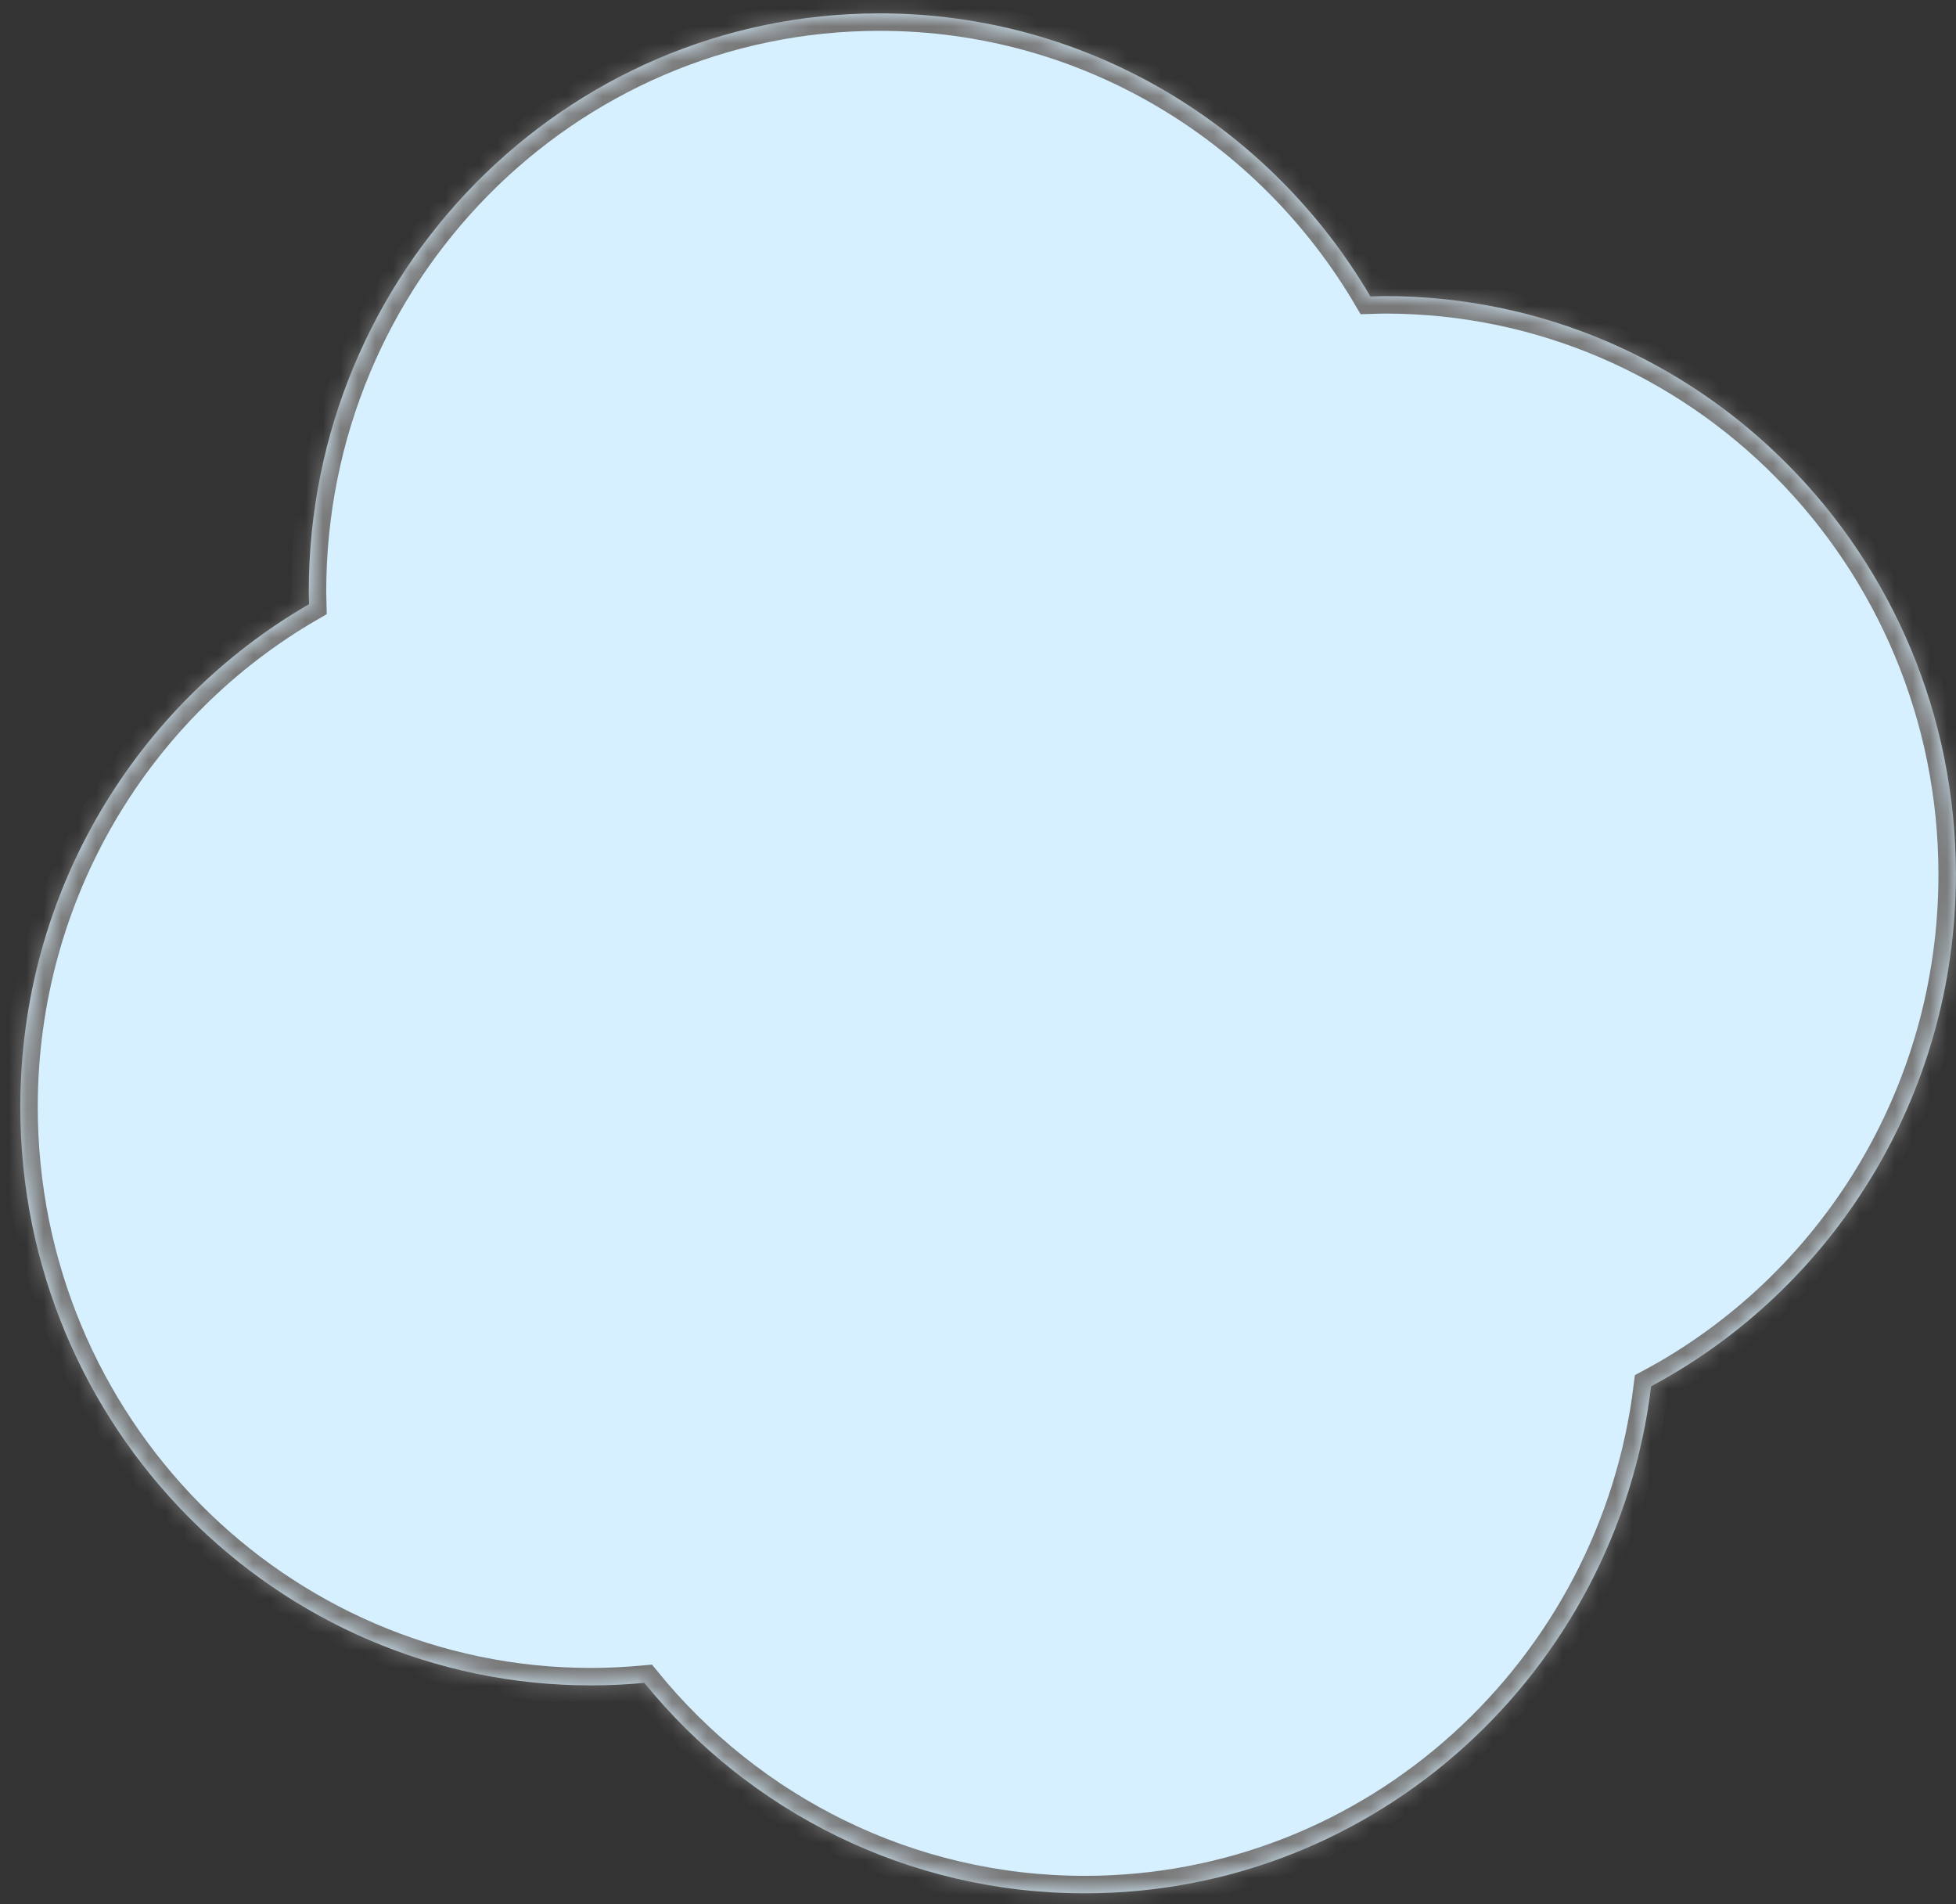 ﻿<?xml version="1.0" encoding="utf-8"?>
<svg version="1.1" xmlns:xlink="http://www.w3.org/1999/xlink" width="112px" height="109px" xmlns="http://www.w3.org/2000/svg">
  <rect width="100%" height="100%" fill="#333333" stroke="none"/>
  <defs>
    <mask fill="white" id="clip184">
      <path d="M 94.543 79.361  C 104.919 73.813  111.995 62.778  111.995 50.065  C 111.995 31.776  97.36 16.951  79.308 16.951  C 79.027 16.951  78.75 16.964  78.471 16.972  C 72.771 7.27  62.321 0.765  50.367 0.765  C 32.314 0.765  17.68 15.591  17.68 33.88  C 17.68 34.118  17.693 34.352  17.698 34.589  C 7.824 40.286  1.162 51.038  1.162 63.373  C 1.162 81.661  15.797 96.485  33.849 96.485  C 34.876 96.485  35.89 96.432  36.893 96.339  C 42.889 103.697  51.96 108.387  62.113 108.387  C 78.8 108.387  92.553 95.719  94.543 79.361  Z " fill-rule="evenodd" />
    </mask>
  </defs>
  <g transform="matrix(1 0 0 1 -284 -312 )">
    <path d="M 94.543 79.361  C 104.919 73.813  111.995 62.778  111.995 50.065  C 111.995 31.776  97.36 16.951  79.308 16.951  C 79.027 16.951  78.75 16.964  78.471 16.972  C 72.771 7.27  62.321 0.765  50.367 0.765  C 32.314 0.765  17.68 15.591  17.68 33.88  C 17.68 34.118  17.693 34.352  17.698 34.589  C 7.824 40.286  1.162 51.038  1.162 63.373  C 1.162 81.661  15.797 96.485  33.849 96.485  C 34.876 96.485  35.89 96.432  36.893 96.339  C 42.889 103.697  51.96 108.387  62.113 108.387  C 78.8 108.387  92.553 95.719  94.543 79.361  Z " fill-rule="nonzero" fill="#d6f0ff" stroke="none" transform="matrix(1 0 0 1 284 312 )" />
    <path d="M 94.543 79.361  C 104.919 73.813  111.995 62.778  111.995 50.065  C 111.995 31.776  97.36 16.951  79.308 16.951  C 79.027 16.951  78.75 16.964  78.471 16.972  C 72.771 7.27  62.321 0.765  50.367 0.765  C 32.314 0.765  17.68 15.591  17.68 33.88  C 17.68 34.118  17.693 34.352  17.698 34.589  C 7.824 40.286  1.162 51.038  1.162 63.373  C 1.162 81.661  15.797 96.485  33.849 96.485  C 34.876 96.485  35.89 96.432  36.893 96.339  C 42.889 103.697  51.96 108.387  62.113 108.387  C 78.8 108.387  92.553 95.719  94.543 79.361  Z " stroke-width="2" stroke="#797979" fill="none" transform="matrix(1 0 0 1 284 312 )" mask="url(#clip184)" />
  </g>
</svg>